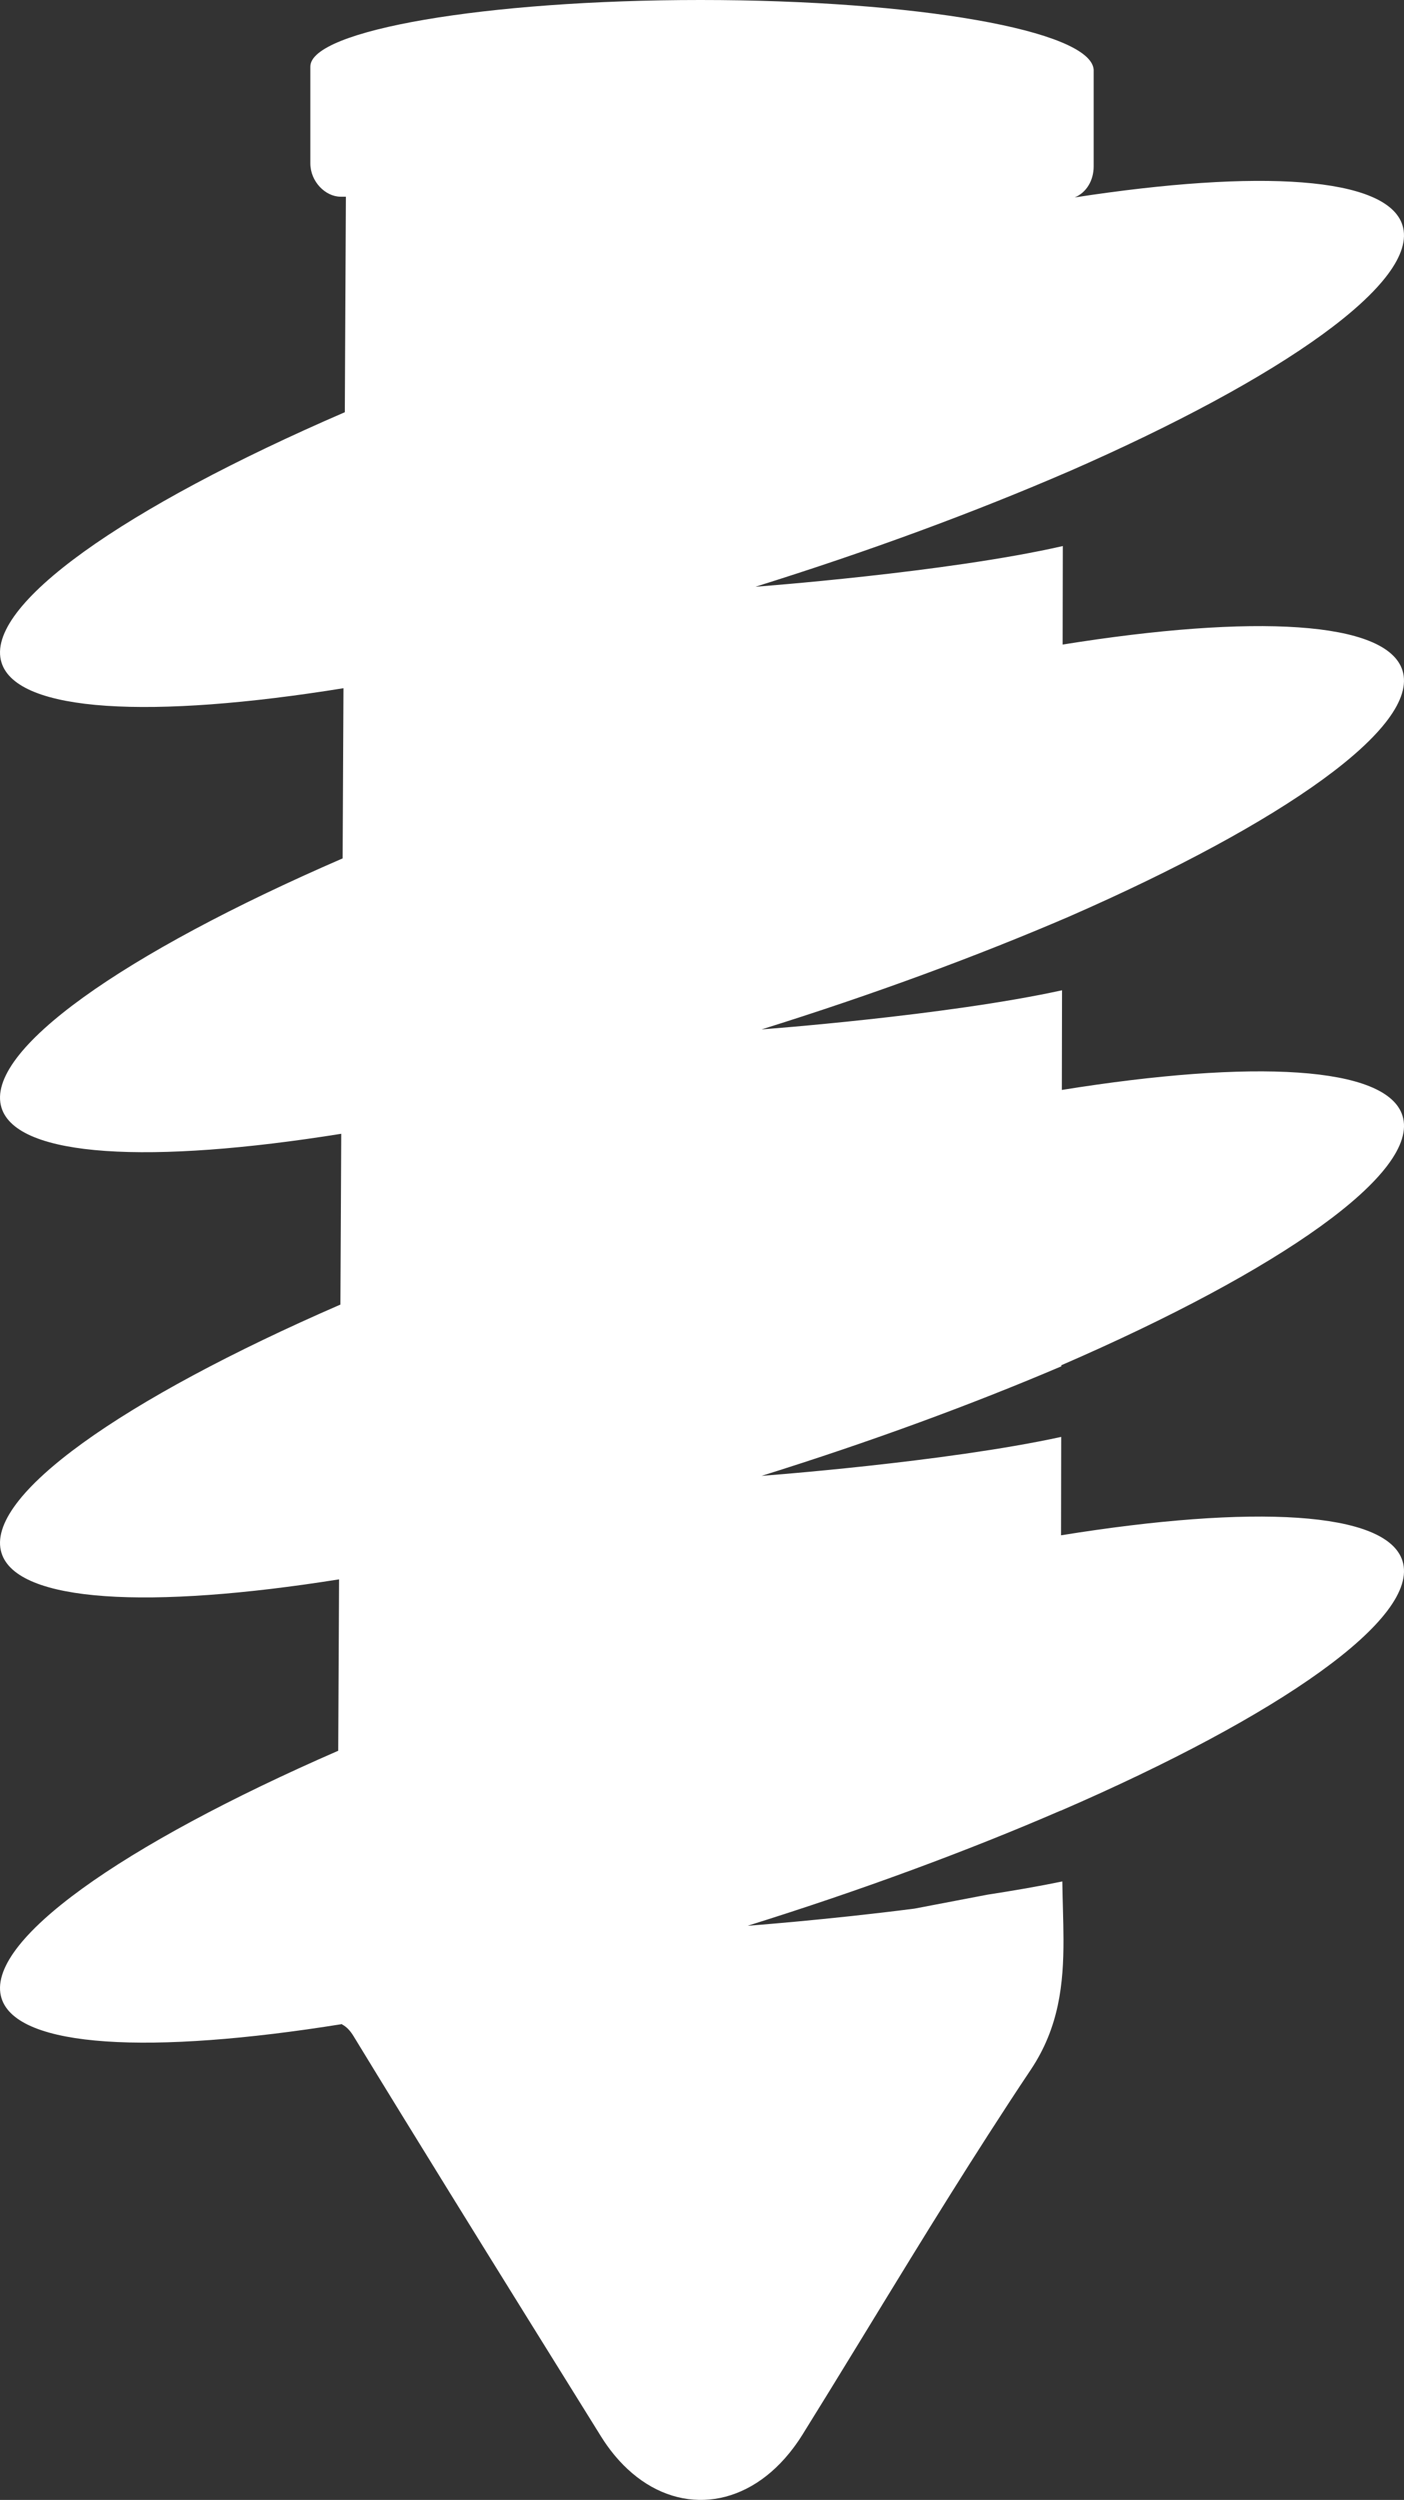 <svg version="1.1" id="图层_1" x="0px" y="0px" width="104.818px" height="186.528px" viewBox="0 0 104.818 186.528" enable-background="new 0 0 104.818 186.528" xml:space="preserve" xmlns="http://www.w3.org/2000/svg" xmlns:xlink="http://www.w3.org/1999/xlink" xmlns:xml="http://www.w3.org/XML/1998/namespace">
  <rect x="0" y="0" width="104.818" height="186.528" fill="#333333" stroke="none"/>
  <path fill="#FFFFFF" d="M104.705,50.031c-1.16-3.723-11.121-4.222-25.373-1.938l0.014-7.351c-8.633,1.976-22.948,3.037-22.948,3.037
	c8.544-2.665,16.476-5.609,23.362-8.589l0.002,0.002c16.052-7.013,26.251-14.188,24.943-18.381
	c-1.136-3.643-10.701-4.199-24.469-2.08c0.871-0.361,1.414-1.267,1.414-2.312V5.87c0-0.225,0-0.225,0-0.45V5.193
	C81.424,2.258,68.328,0,52.296,0C36.264,0,23.169,2.258,23.169,4.967v0.226c0,0.226,0,0.226,0,0.452v6.548
	c0,1.355,1.128,2.483,2.257,2.483h0.397l-0.08,16.081C9.296,37.864-1.214,45.185,0.113,49.437
	c1.165,3.736,11.194,4.226,25.529,1.913l-0.063,12.698C9.224,71.132-1.209,78.419,0.113,82.656
	c1.161,3.722,11.118,4.222,25.364,1.939l-0.063,12.744c-16.258,7.062-26.618,14.313-25.301,18.537
	c1.157,3.707,11.041,4.218,25.2,1.965l-0.063,12.789C9.086,137.67-1.2,144.886,0.113,149.096c1.163,3.726,11.144,4.221,25.42,1.929
	l0.011,0.03c0.302,0.158,0.577,0.42,0.855,0.876c2.375,3.895,4.767,7.774,7.165,11.654c3.755,6.072,7.528,12.132,11.3,18.196
	c0.593,0.954,1.257,1.76,1.968,2.427c3.679,3.446,8.658,3.05,12.089-1.164c0.339-0.418,0.667-0.868,0.973-1.36
	c2.732-4.389,5.41-8.814,8.119-13.218c1.894-3.078,3.807-6.143,5.761-9.18c1.044-1.621,2.095-3.238,3.169-4.838
	c2.128-3.174,2.462-6.433,2.453-9.755c-0.004-1.427-0.07-2.864-0.086-4.312c-1.746,0.36-3.644,0.688-5.583,0.986l-5.457,1.042
	c-6.528,0.84-12.457,1.28-12.457,1.28c8.545-2.666,16.477-5.609,23.363-8.589l0.005,0.007c16.388-7.093,26.849-14.392,25.525-18.635
	c-1.164-3.733-11.177-4.226-25.492-1.918l0.013-7.342c-8.678,1.893-22.37,2.907-22.37,2.907c8.146-2.542,15.723-5.335,22.38-8.173
	l0.001-0.082c16.355-7.085,26.792-14.373,25.469-18.611c-1.162-3.728-11.148-4.224-25.433-1.929l0.014-7.436
	c-8.676,1.901-22.431,2.919-22.431,2.919c8.374-2.612,16.152-5.492,22.94-8.41C95.827,61.388,106.012,54.221,104.705,50.031z" class="color c1"/>
</svg>